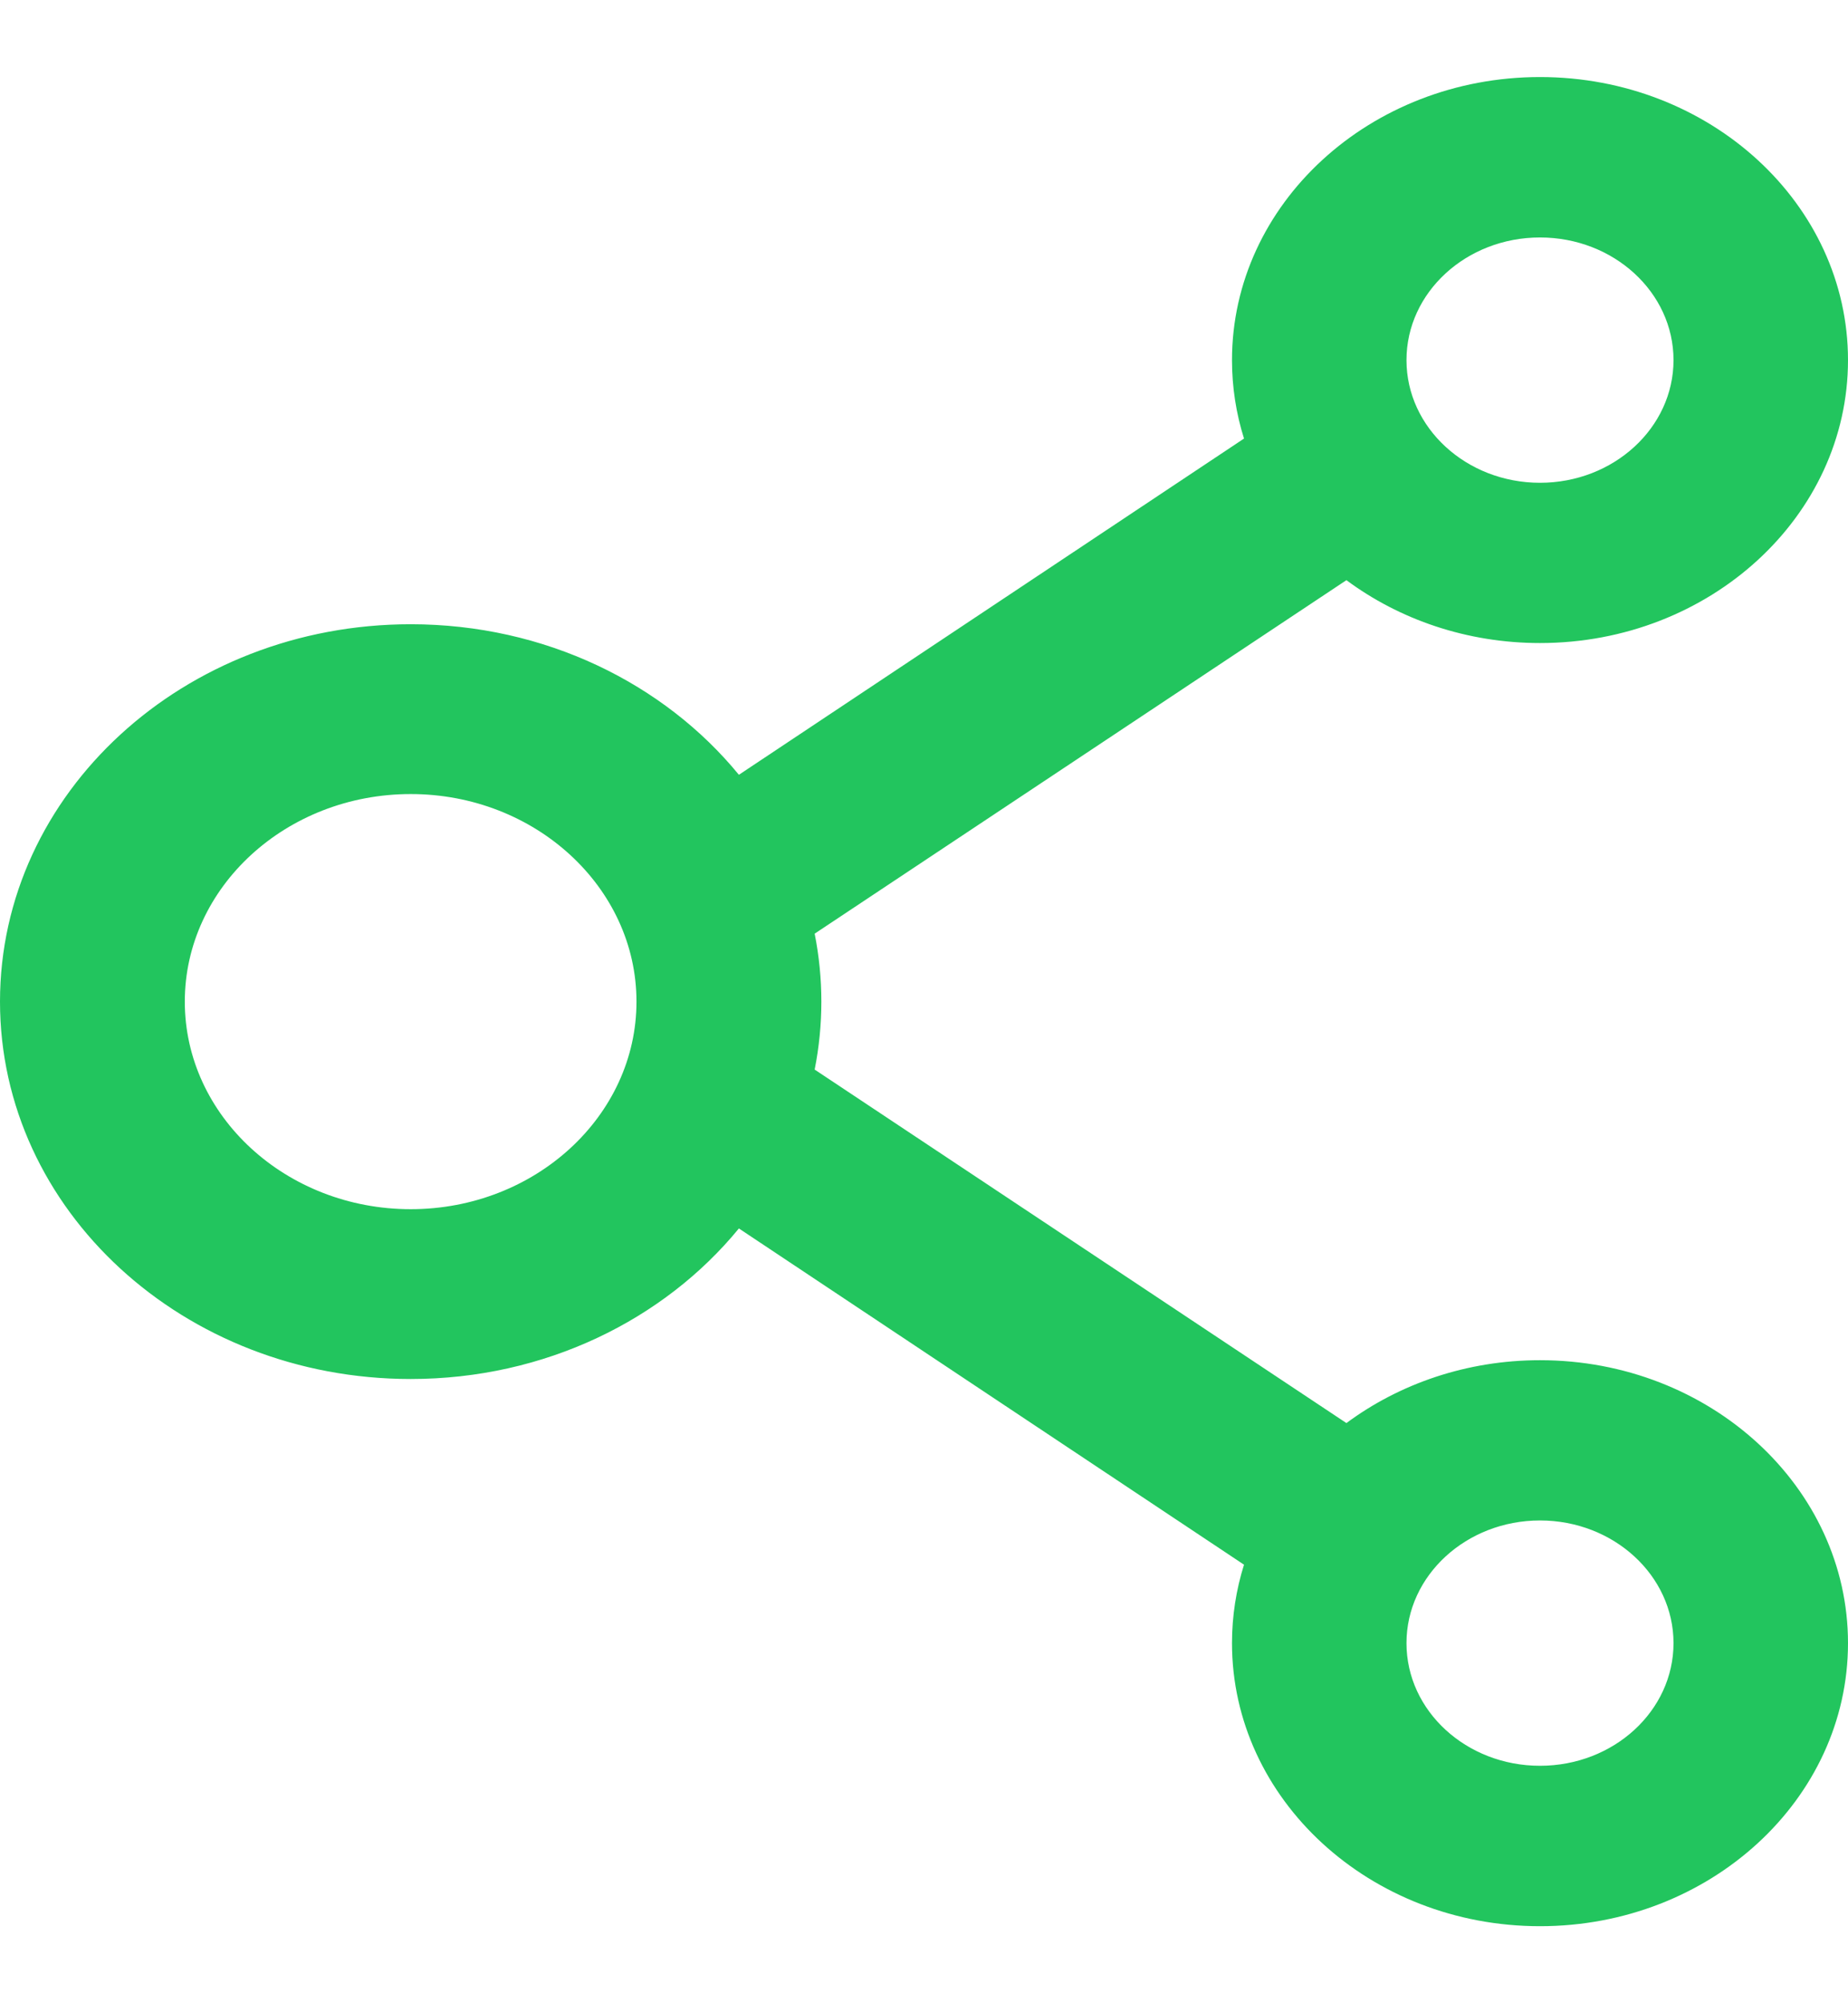 <svg width="12" height="13" viewBox="0 0 12 13" fill="none"
                                 xmlns="http://www.w3.org/2000/svg">
                                 <path
                                    d="M10 8.827C9.525 8.827 9.087 8.98 8.743 9.235L5.29 6.941C5.348 6.649 5.348 6.351 5.29 6.059L8.743 3.765C9.087 4.02 9.525 4.173 10 4.173C11.103 4.173 12 3.35 12 2.337C12 1.323 11.103 0.5 10 0.5C8.897 0.5 8 1.323 8 2.337C8 2.514 8.027 2.684 8.078 2.846L4.798 5.028C4.312 4.435 3.538 4.051 2.667 4.051C1.193 4.051 0 5.147 0 6.5C0 7.853 1.193 8.949 2.667 8.949C3.538 8.949 4.312 8.565 4.798 7.972L8.078 10.154C8.027 10.316 8 10.487 8 10.663C8 11.677 8.897 12.5 10 12.5C11.103 12.5 12 11.677 12 10.663C12 9.65 11.103 8.827 10 8.827ZM10 1.541C10.478 1.541 10.867 1.897 10.867 2.337C10.867 2.776 10.478 3.133 10 3.133C9.522 3.133 9.133 2.776 9.133 2.337C9.133 1.897 9.522 1.541 10 1.541ZM2.667 7.847C1.858 7.847 1.2 7.242 1.2 6.5C1.2 5.758 1.858 5.153 2.667 5.153C3.475 5.153 4.133 5.758 4.133 6.5C4.133 7.242 3.475 7.847 2.667 7.847ZM10 11.459C9.522 11.459 9.133 11.103 9.133 10.663C9.133 10.224 9.522 9.867 10 9.867C10.478 9.867 10.867 10.224 10.867 10.663C10.867 11.103 10.478 11.459 10 11.459Z"
                                    fill="#22C55E"></path>
                              </svg>